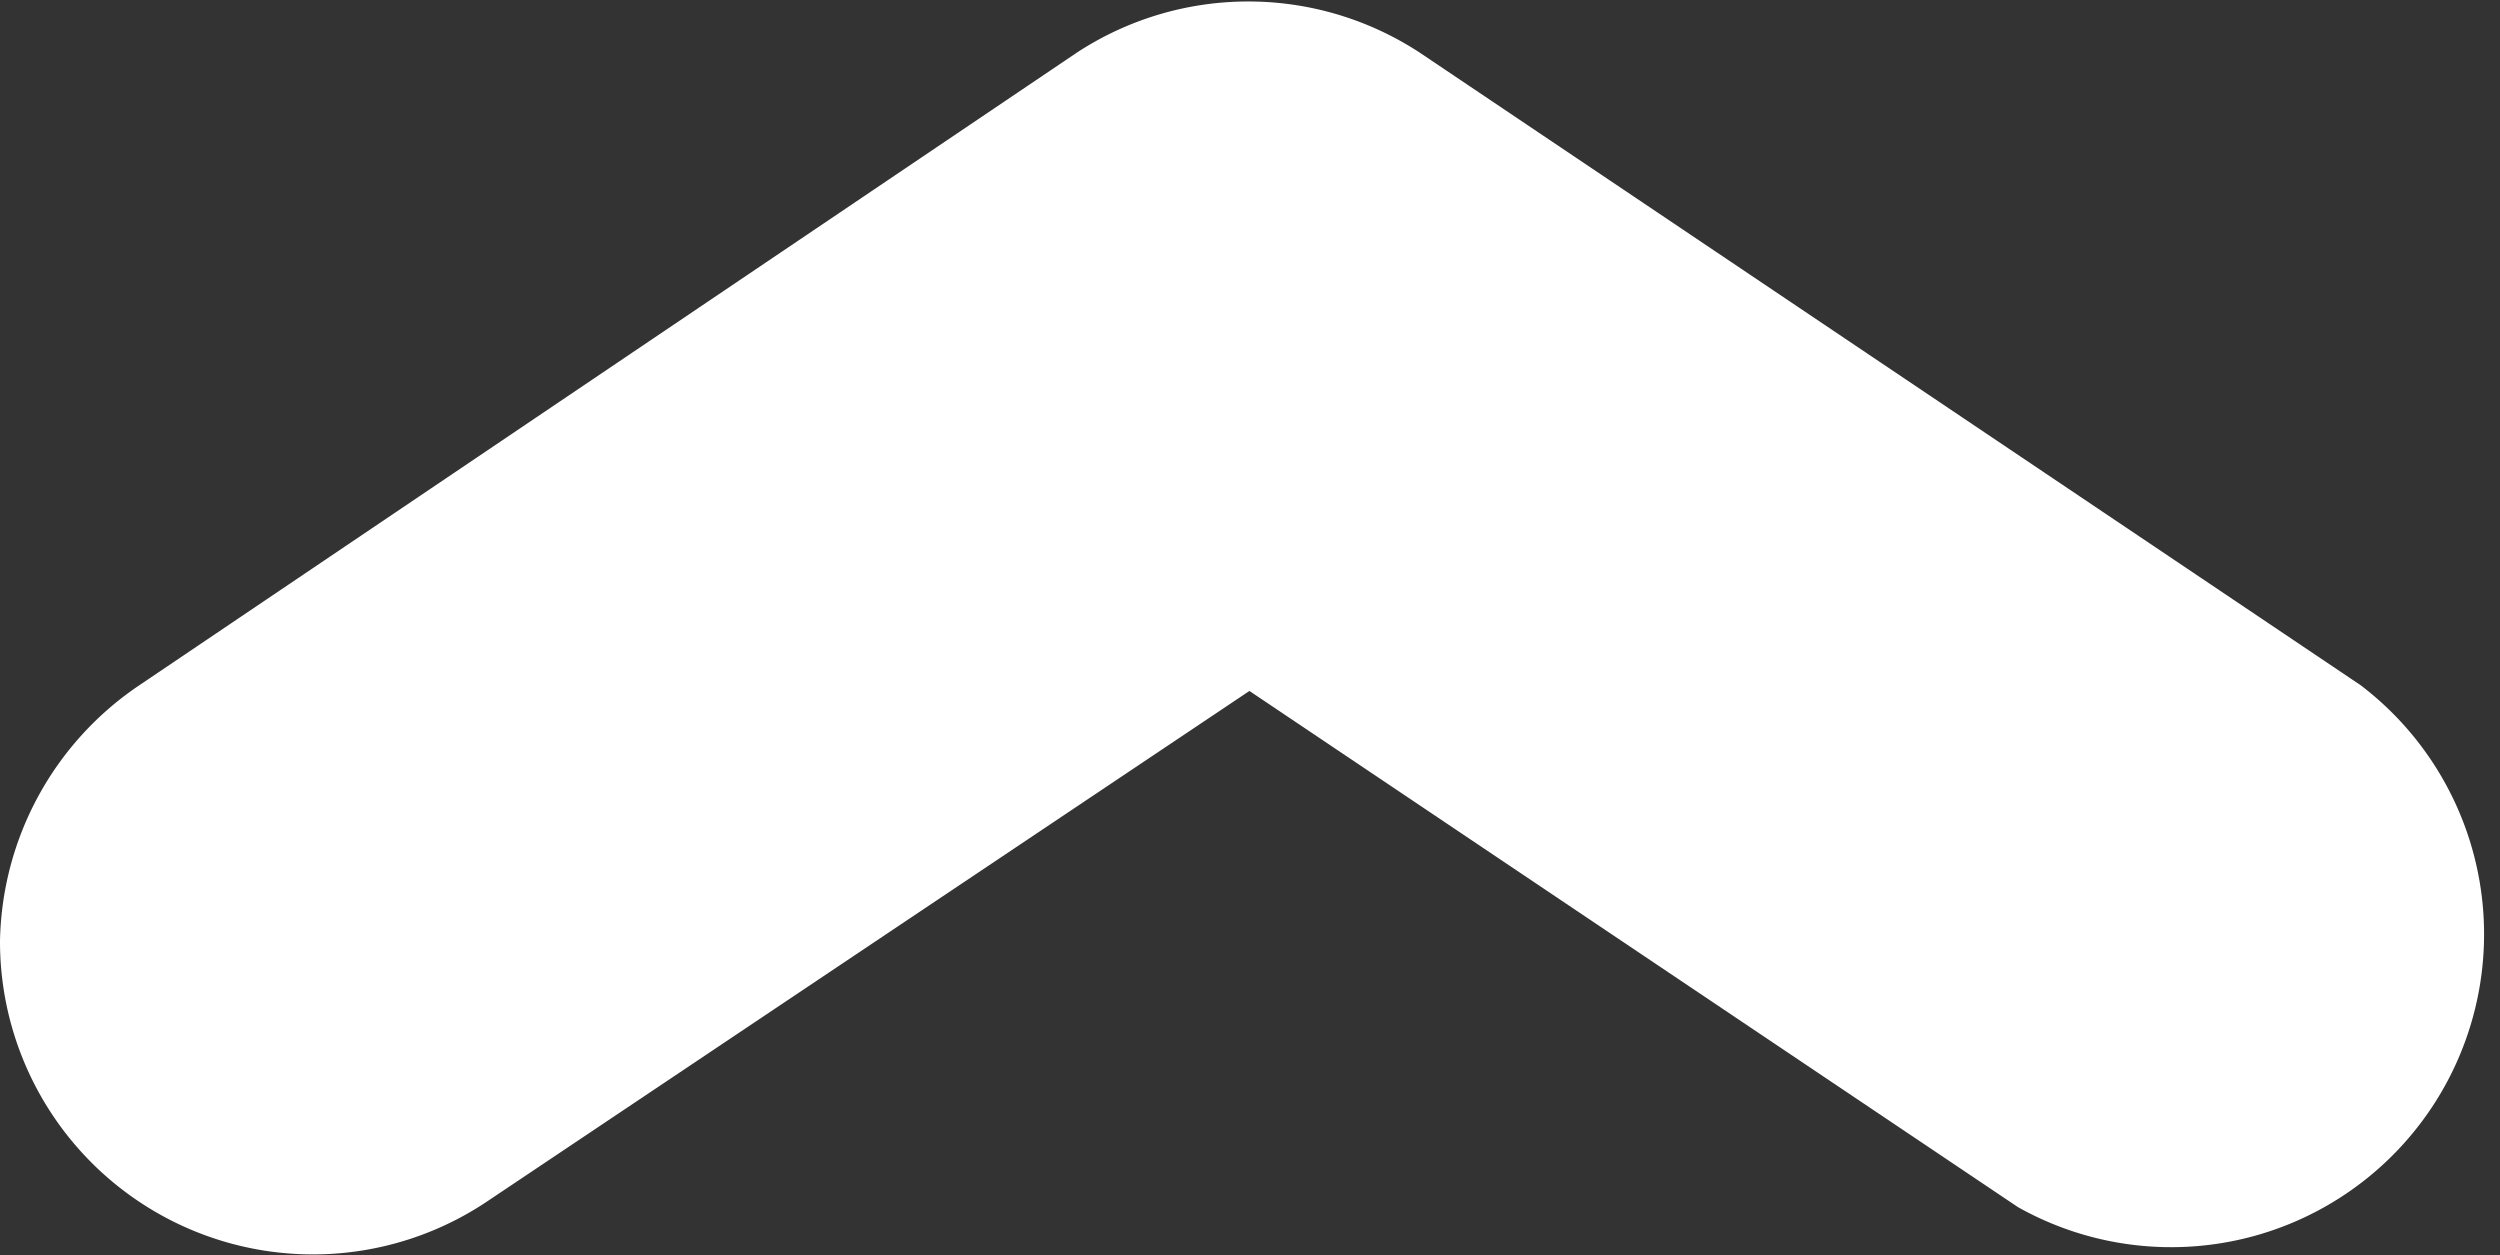 <svg xmlns="http://www.w3.org/2000/svg" viewBox="0 0 21.89 10.99"><rect x="0" y="0" width="21.89" height="10.99" fill="#333333" stroke="none"/><g data-name="Layer 2"><path d="M0 8.24A2.76 2.76 0 011.22 6L9.43.46a2.74 2.74 0 013 0L20.67 6a2.74 2.74 0 01-3 4.57l-6.73-4.52-6.69 4.48A2.74 2.74 0 010 8.24z" fill="#fff" data-name="Inicio 2"/></g></svg>